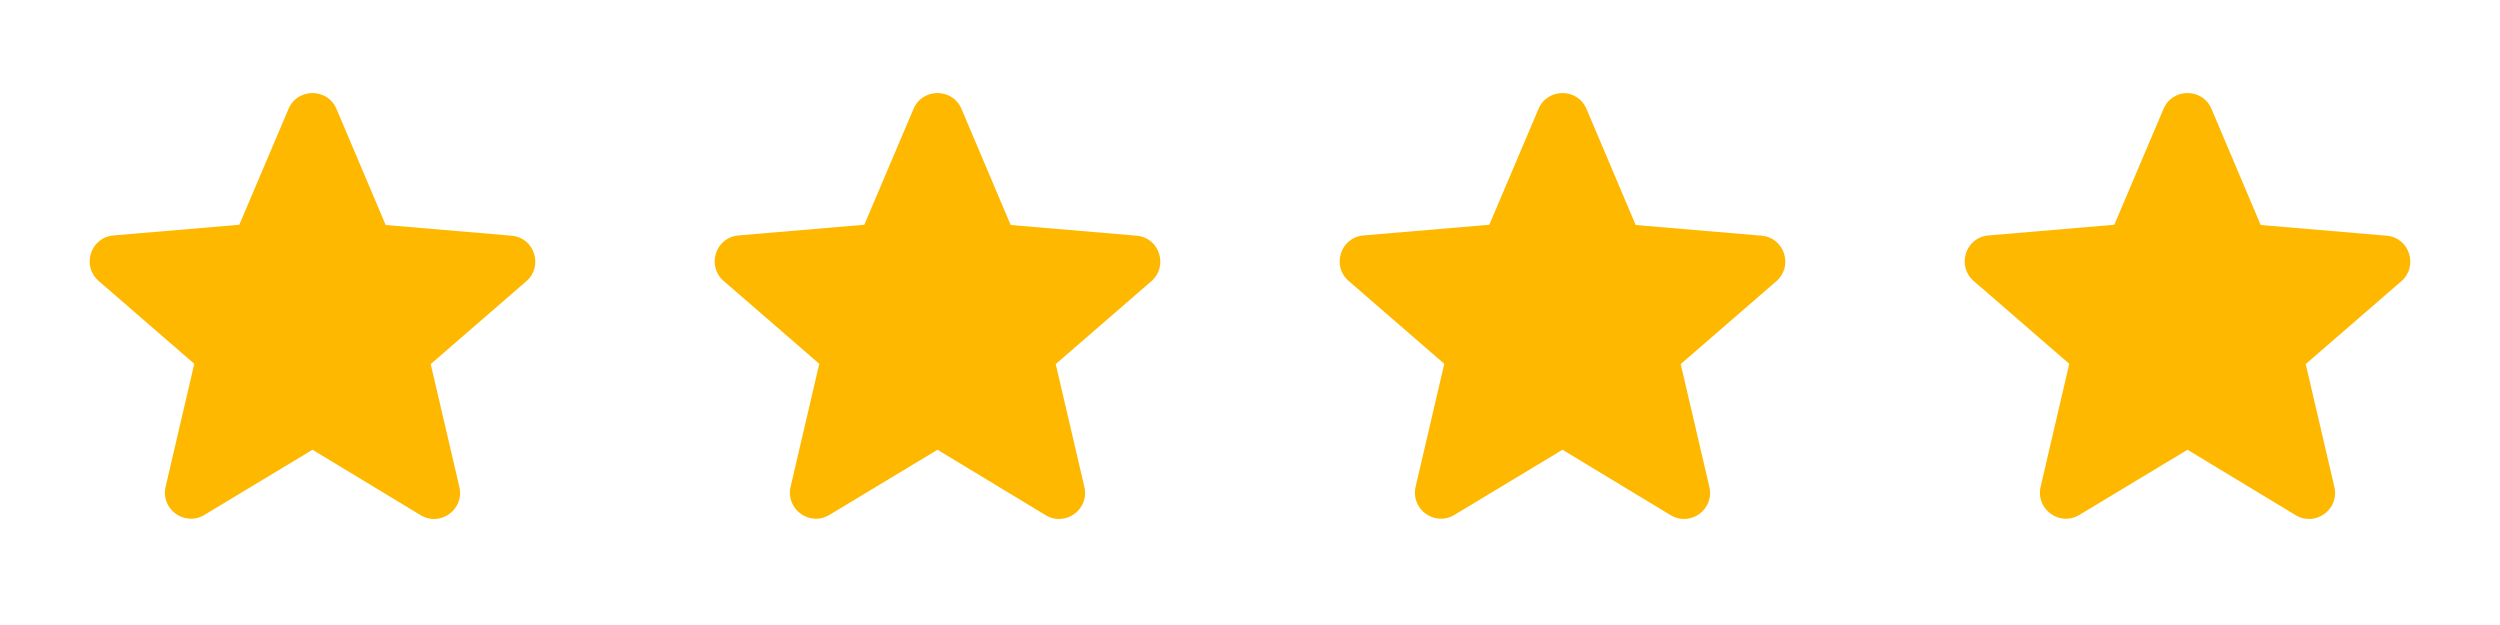 <svg width="80" height="20" viewBox="0 0 80 20" fill="none" xmlns="http://www.w3.org/2000/svg">
<path d="M10 14.392L13.458 16.484C14.092 16.867 14.867 16.3 14.7 15.584L13.783 11.65L16.842 9C17.4 8.517 17.1 7.6 16.367 7.542L12.342 7.2L10.767 3.484C10.483 2.809 9.517 2.809 9.233 3.484L7.658 7.192L3.633 7.534C2.9 7.592 2.6 8.509 3.158 8.992L6.217 11.642L5.3 15.575C5.133 16.292 5.908 16.859 6.542 16.476L10 14.392Z" fill="#FFB800"/>
<path d="M30 14.392L33.458 16.484C34.092 16.867 34.867 16.3 34.7 15.584L33.783 11.65L36.842 9C37.4 8.517 37.1 7.6 36.367 7.542L32.342 7.2L30.767 3.484C30.483 2.809 29.517 2.809 29.233 3.484L27.658 7.192L23.633 7.534C22.9 7.592 22.6 8.509 23.158 8.992L26.217 11.642L25.3 15.575C25.133 16.292 25.908 16.859 26.542 16.476L30 14.392Z" fill="#FFB800"/>
<path d="M50 14.392L53.458 16.484C54.092 16.867 54.867 16.3 54.7 15.584L53.783 11.65L56.842 9C57.4 8.517 57.1 7.6 56.367 7.542L52.342 7.2L50.767 3.484C50.483 2.809 49.517 2.809 49.233 3.484L47.658 7.192L43.633 7.534C42.9 7.592 42.6 8.509 43.158 8.992L46.217 11.642L45.3 15.575C45.133 16.292 45.908 16.859 46.542 16.476L50 14.392Z" fill="#FFB800"/>
<path d="M70 14.392L73.458 16.484C74.092 16.867 74.867 16.3 74.7 15.584L73.783 11.65L76.842 9C77.4 8.517 77.1 7.6 76.367 7.542L72.342 7.2L70.767 3.484C70.483 2.809 69.517 2.809 69.233 3.484L67.658 7.192L63.633 7.534C62.9 7.592 62.6 8.509 63.158 8.992L66.217 11.642L65.3 15.575C65.133 16.292 65.908 16.859 66.542 16.476L70 14.392Z" fill="#FFB800"/>
</svg>

